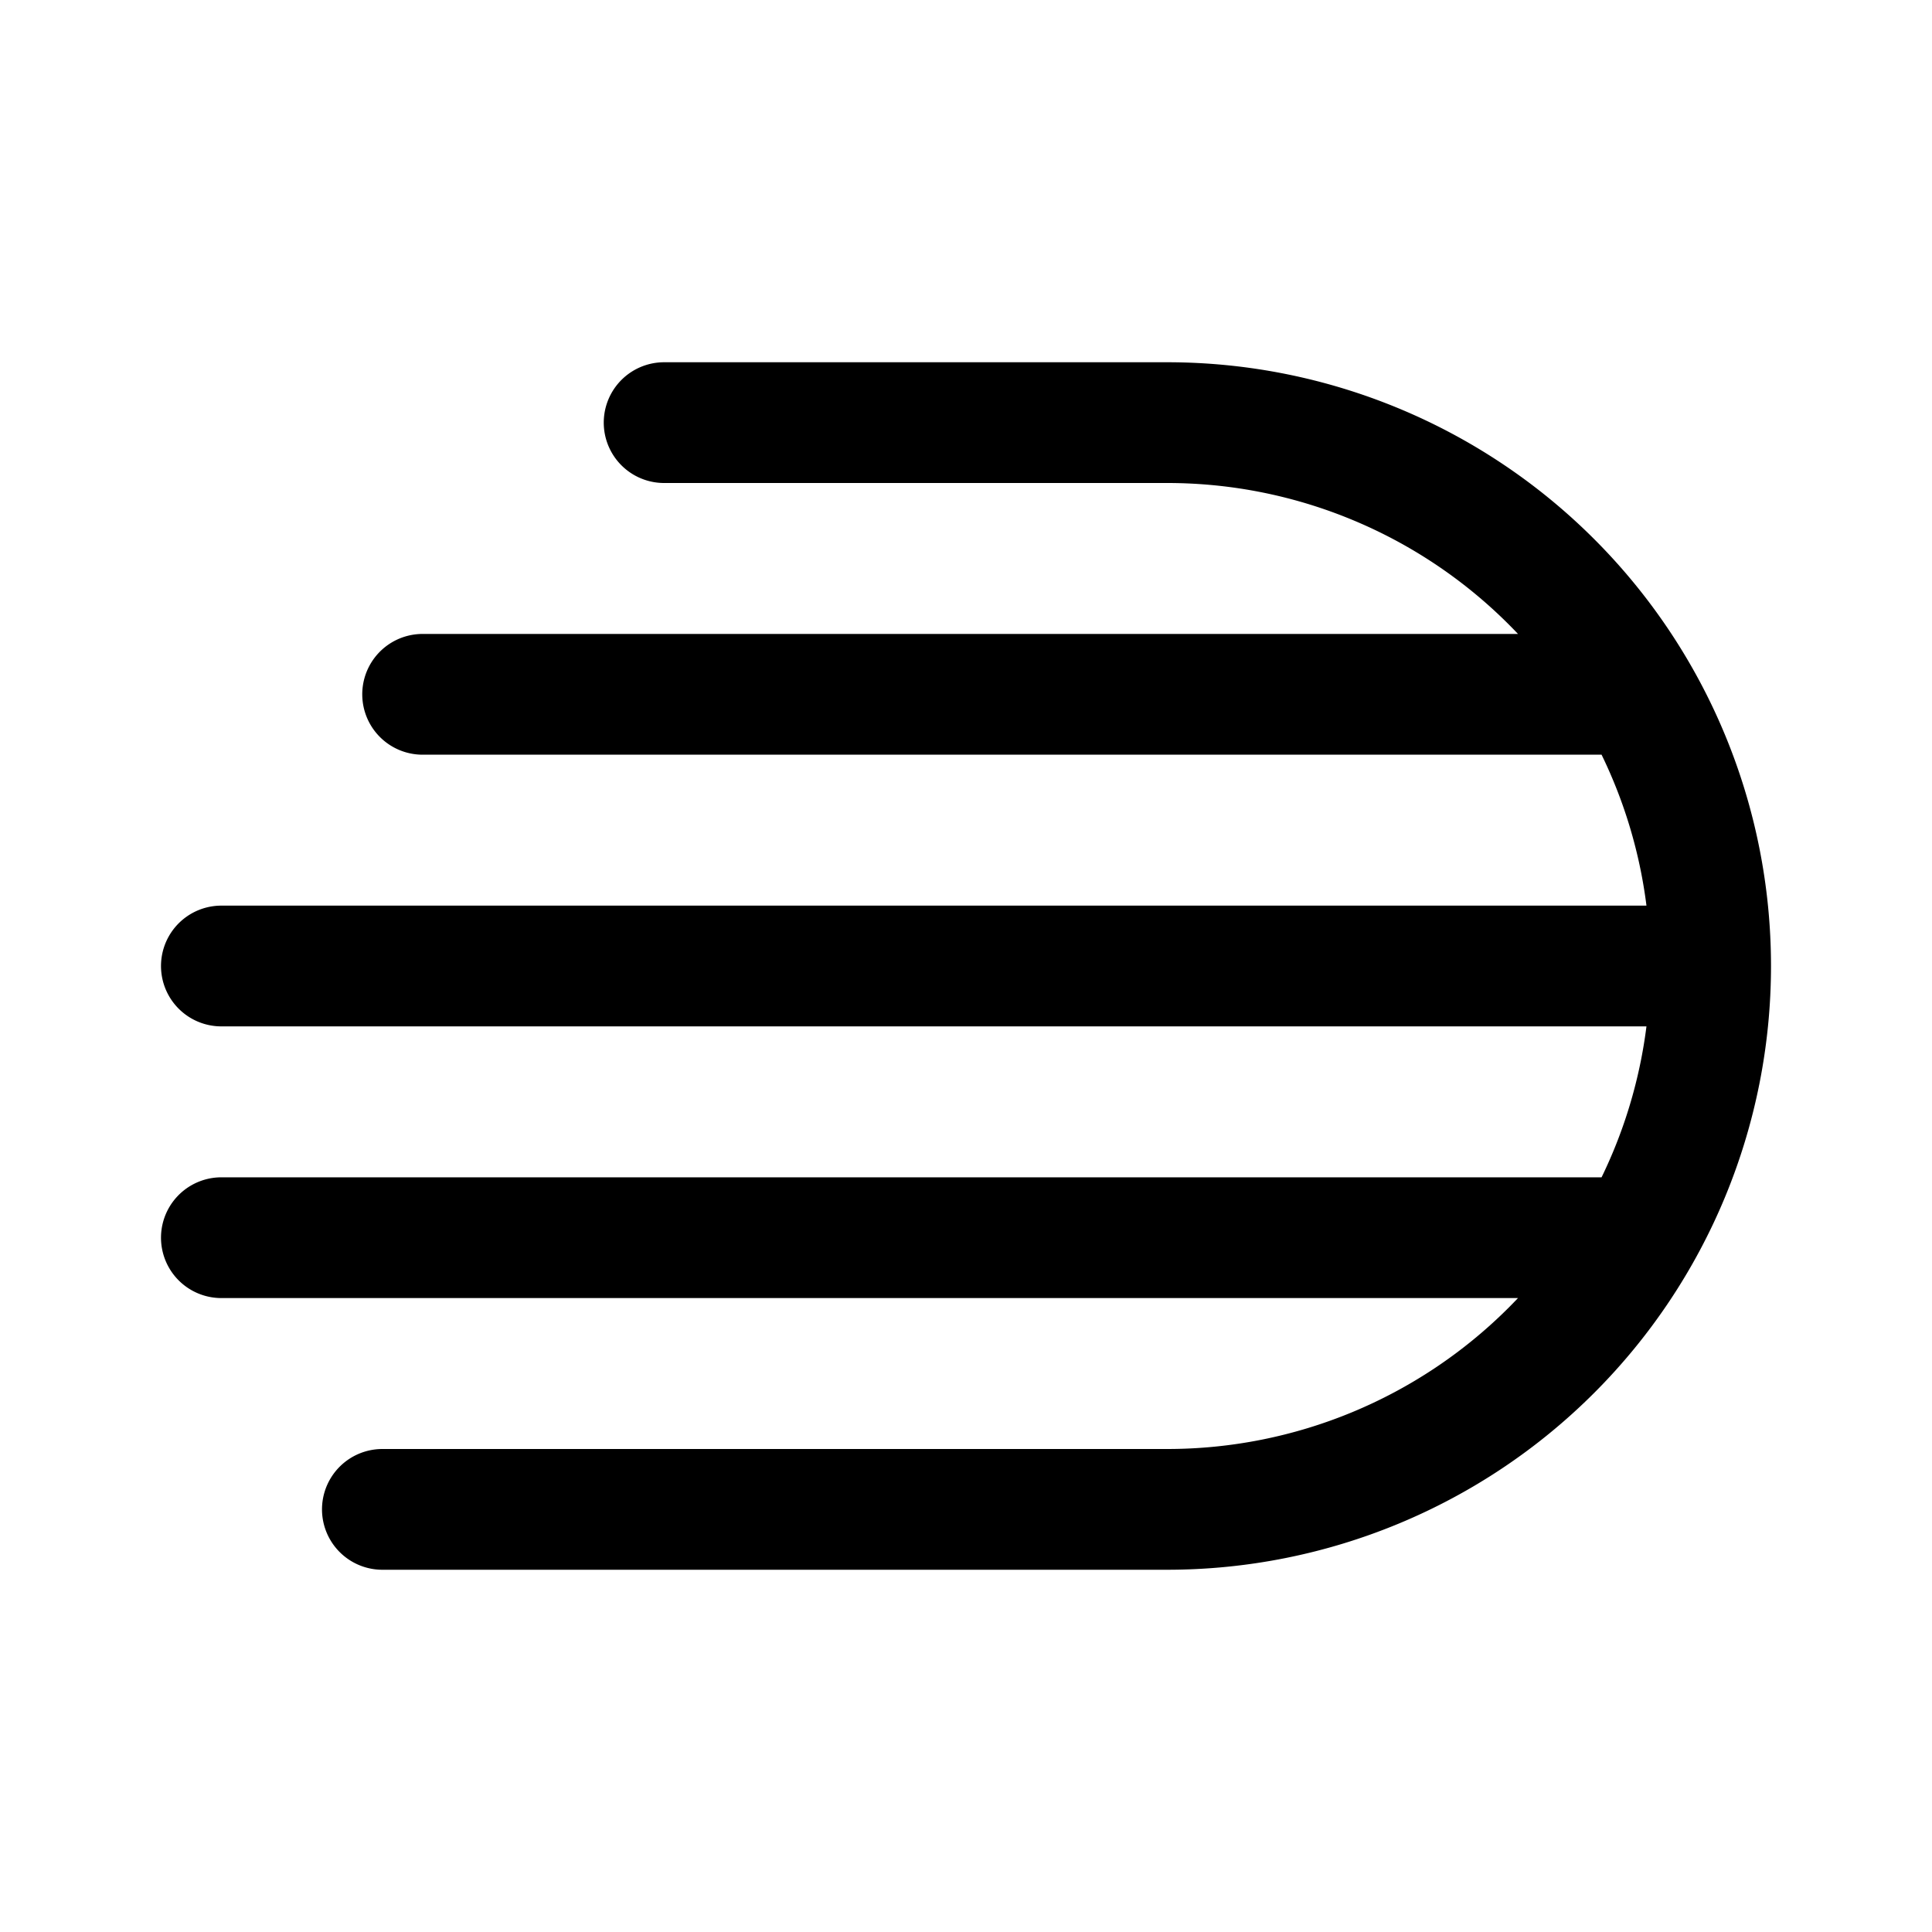 <svg xmlns="http://www.w3.org/2000/svg" width="192" height="192" fill="none"><path stroke="#000" stroke-linecap="round" stroke-linejoin="round" stroke-width="12" d="M66 42h50M22 96h148M42 69h120M22 123h140M38 150h78m0 0a54 54 0 1 0 0-108"/></svg>